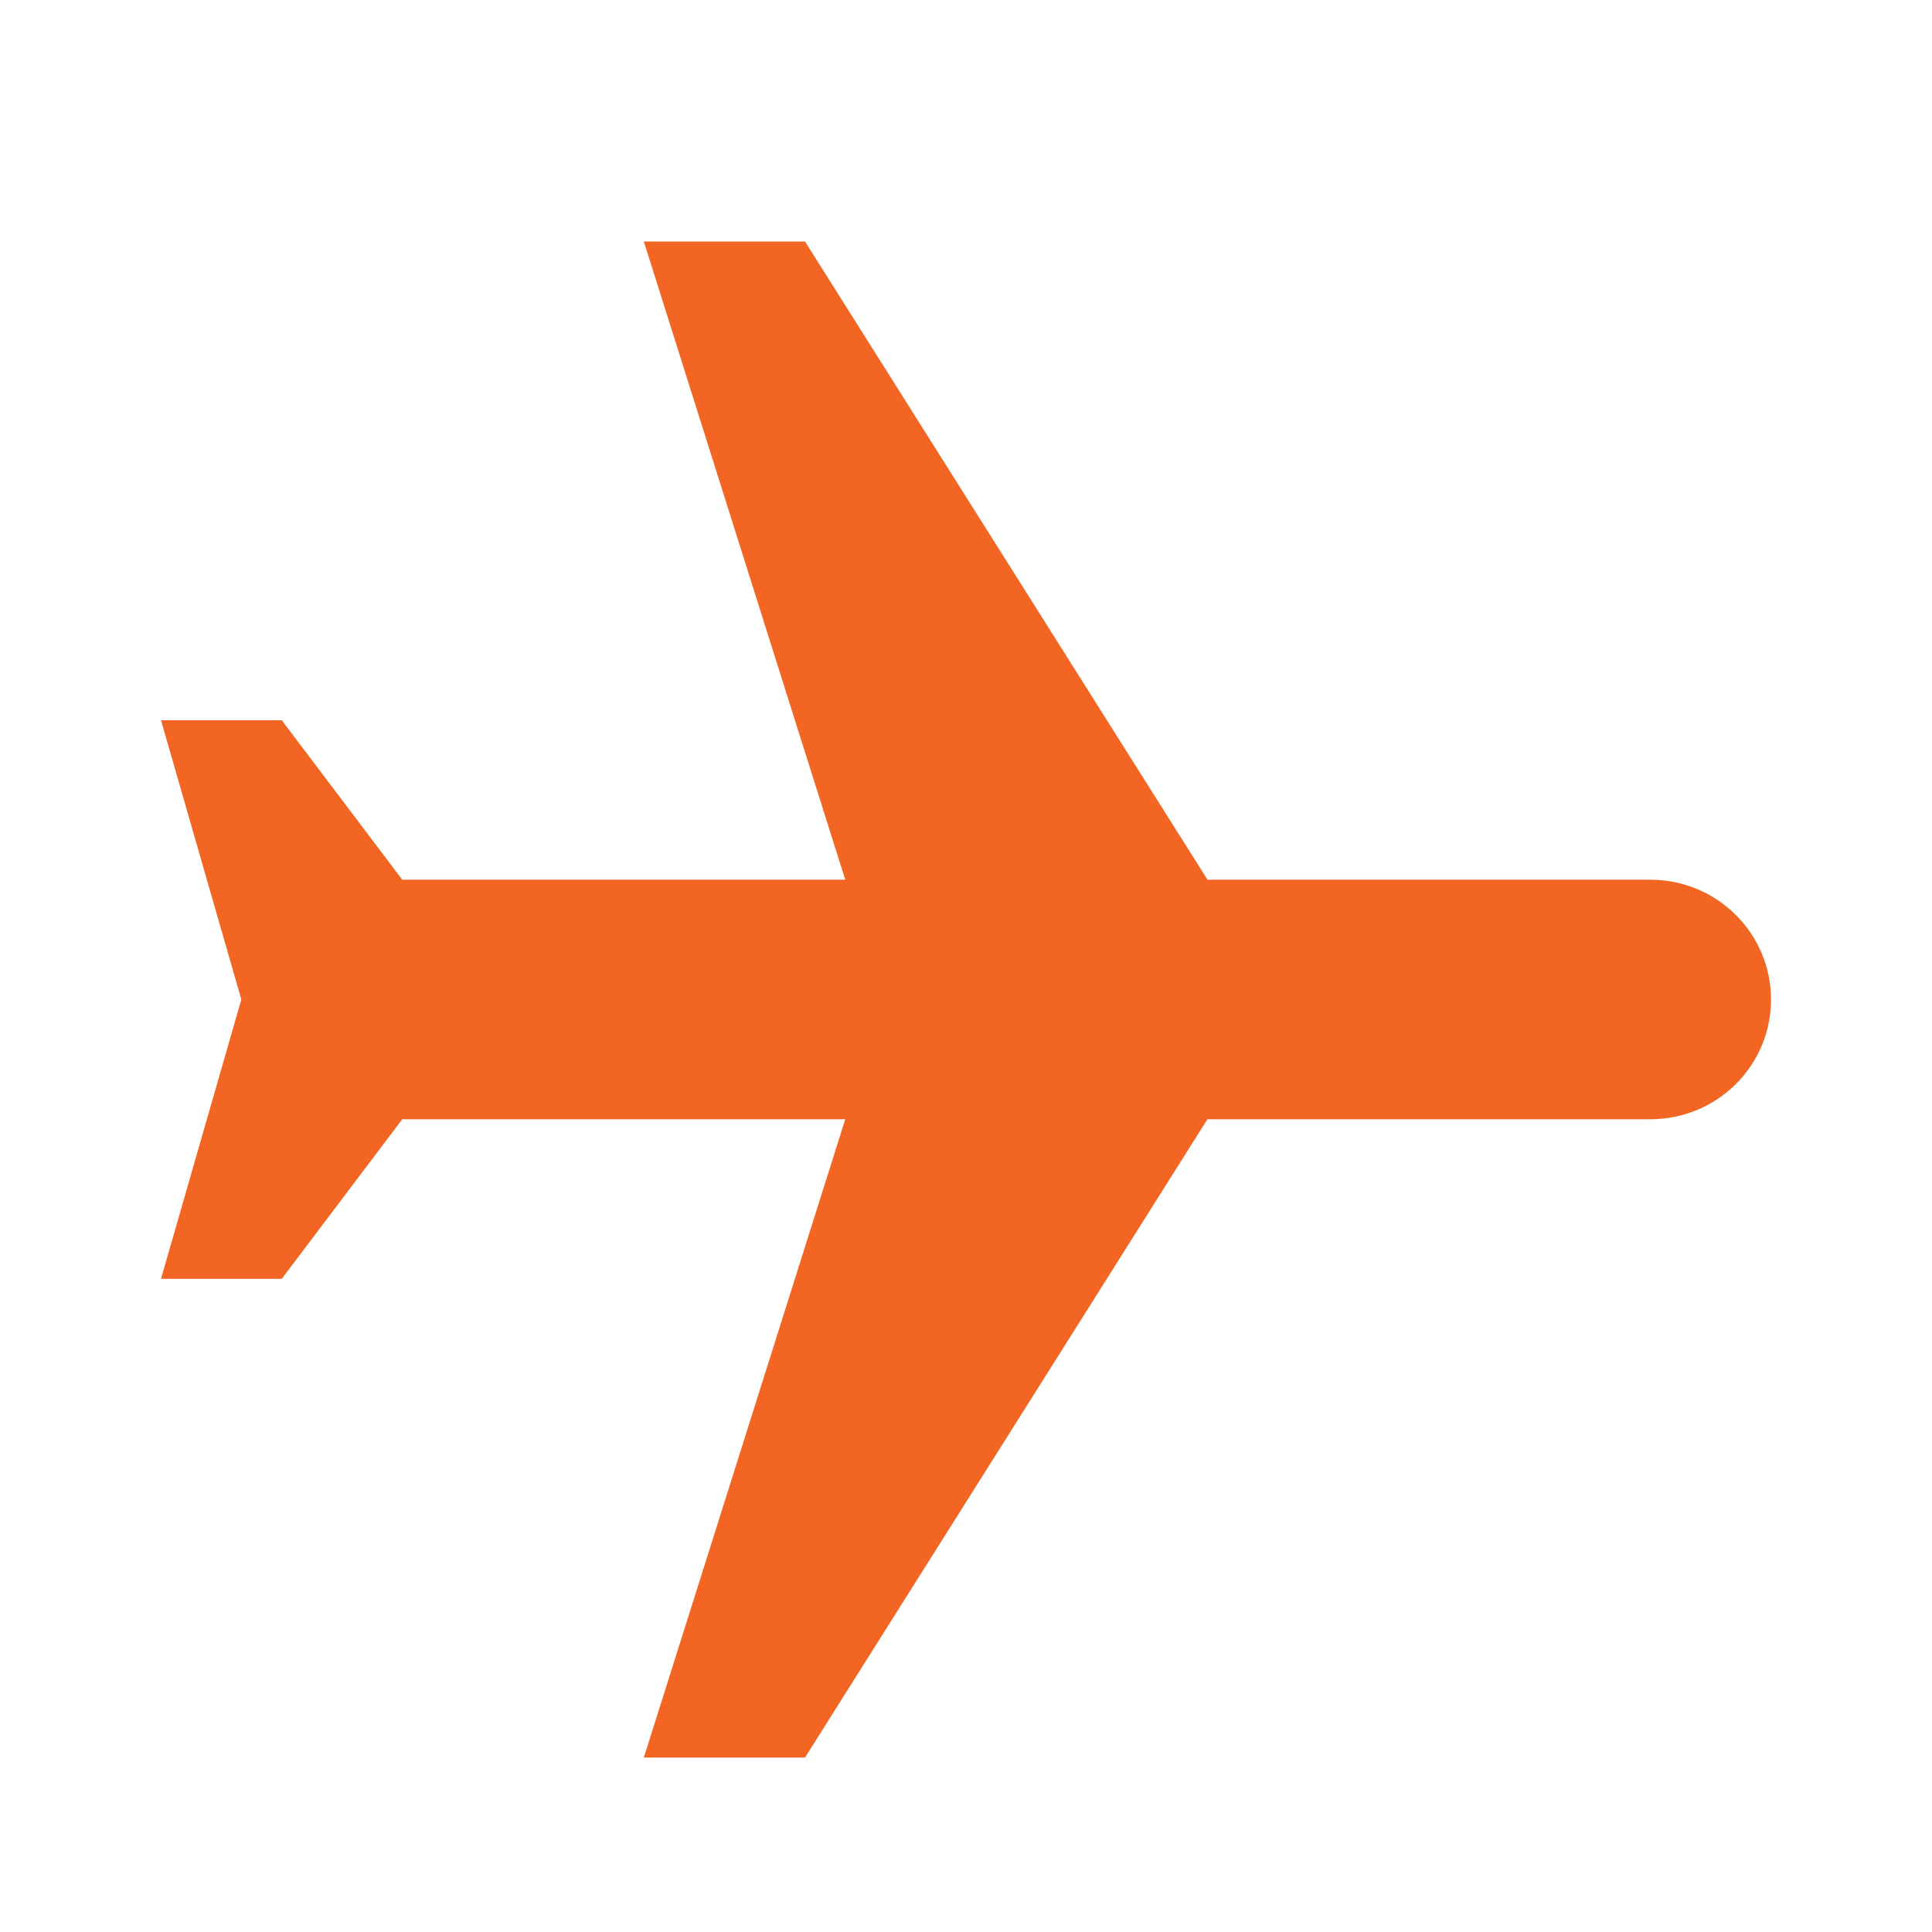 <svg xmlns="http://www.w3.org/2000/svg" width="24" height="24" viewBox="0 0 24 24">
    <g fill="none" fill-rule="evenodd">
        <path d="M0 0h24v24H0z"/>
        <path fill="#F26522" d="M20.499 13.904h-5.5L10 21.833H7.998l2.502-7.929H4.997L3.5 15.886H2l.998-3.47L2 8.947h1.5l1.497 1.981H10.5L7.998 3H10l5 7.928h5.499c.832 0 1.501.668 1.501 1.488 0 .824-.67 1.488-1.501 1.488"/>
    </g>
</svg>

